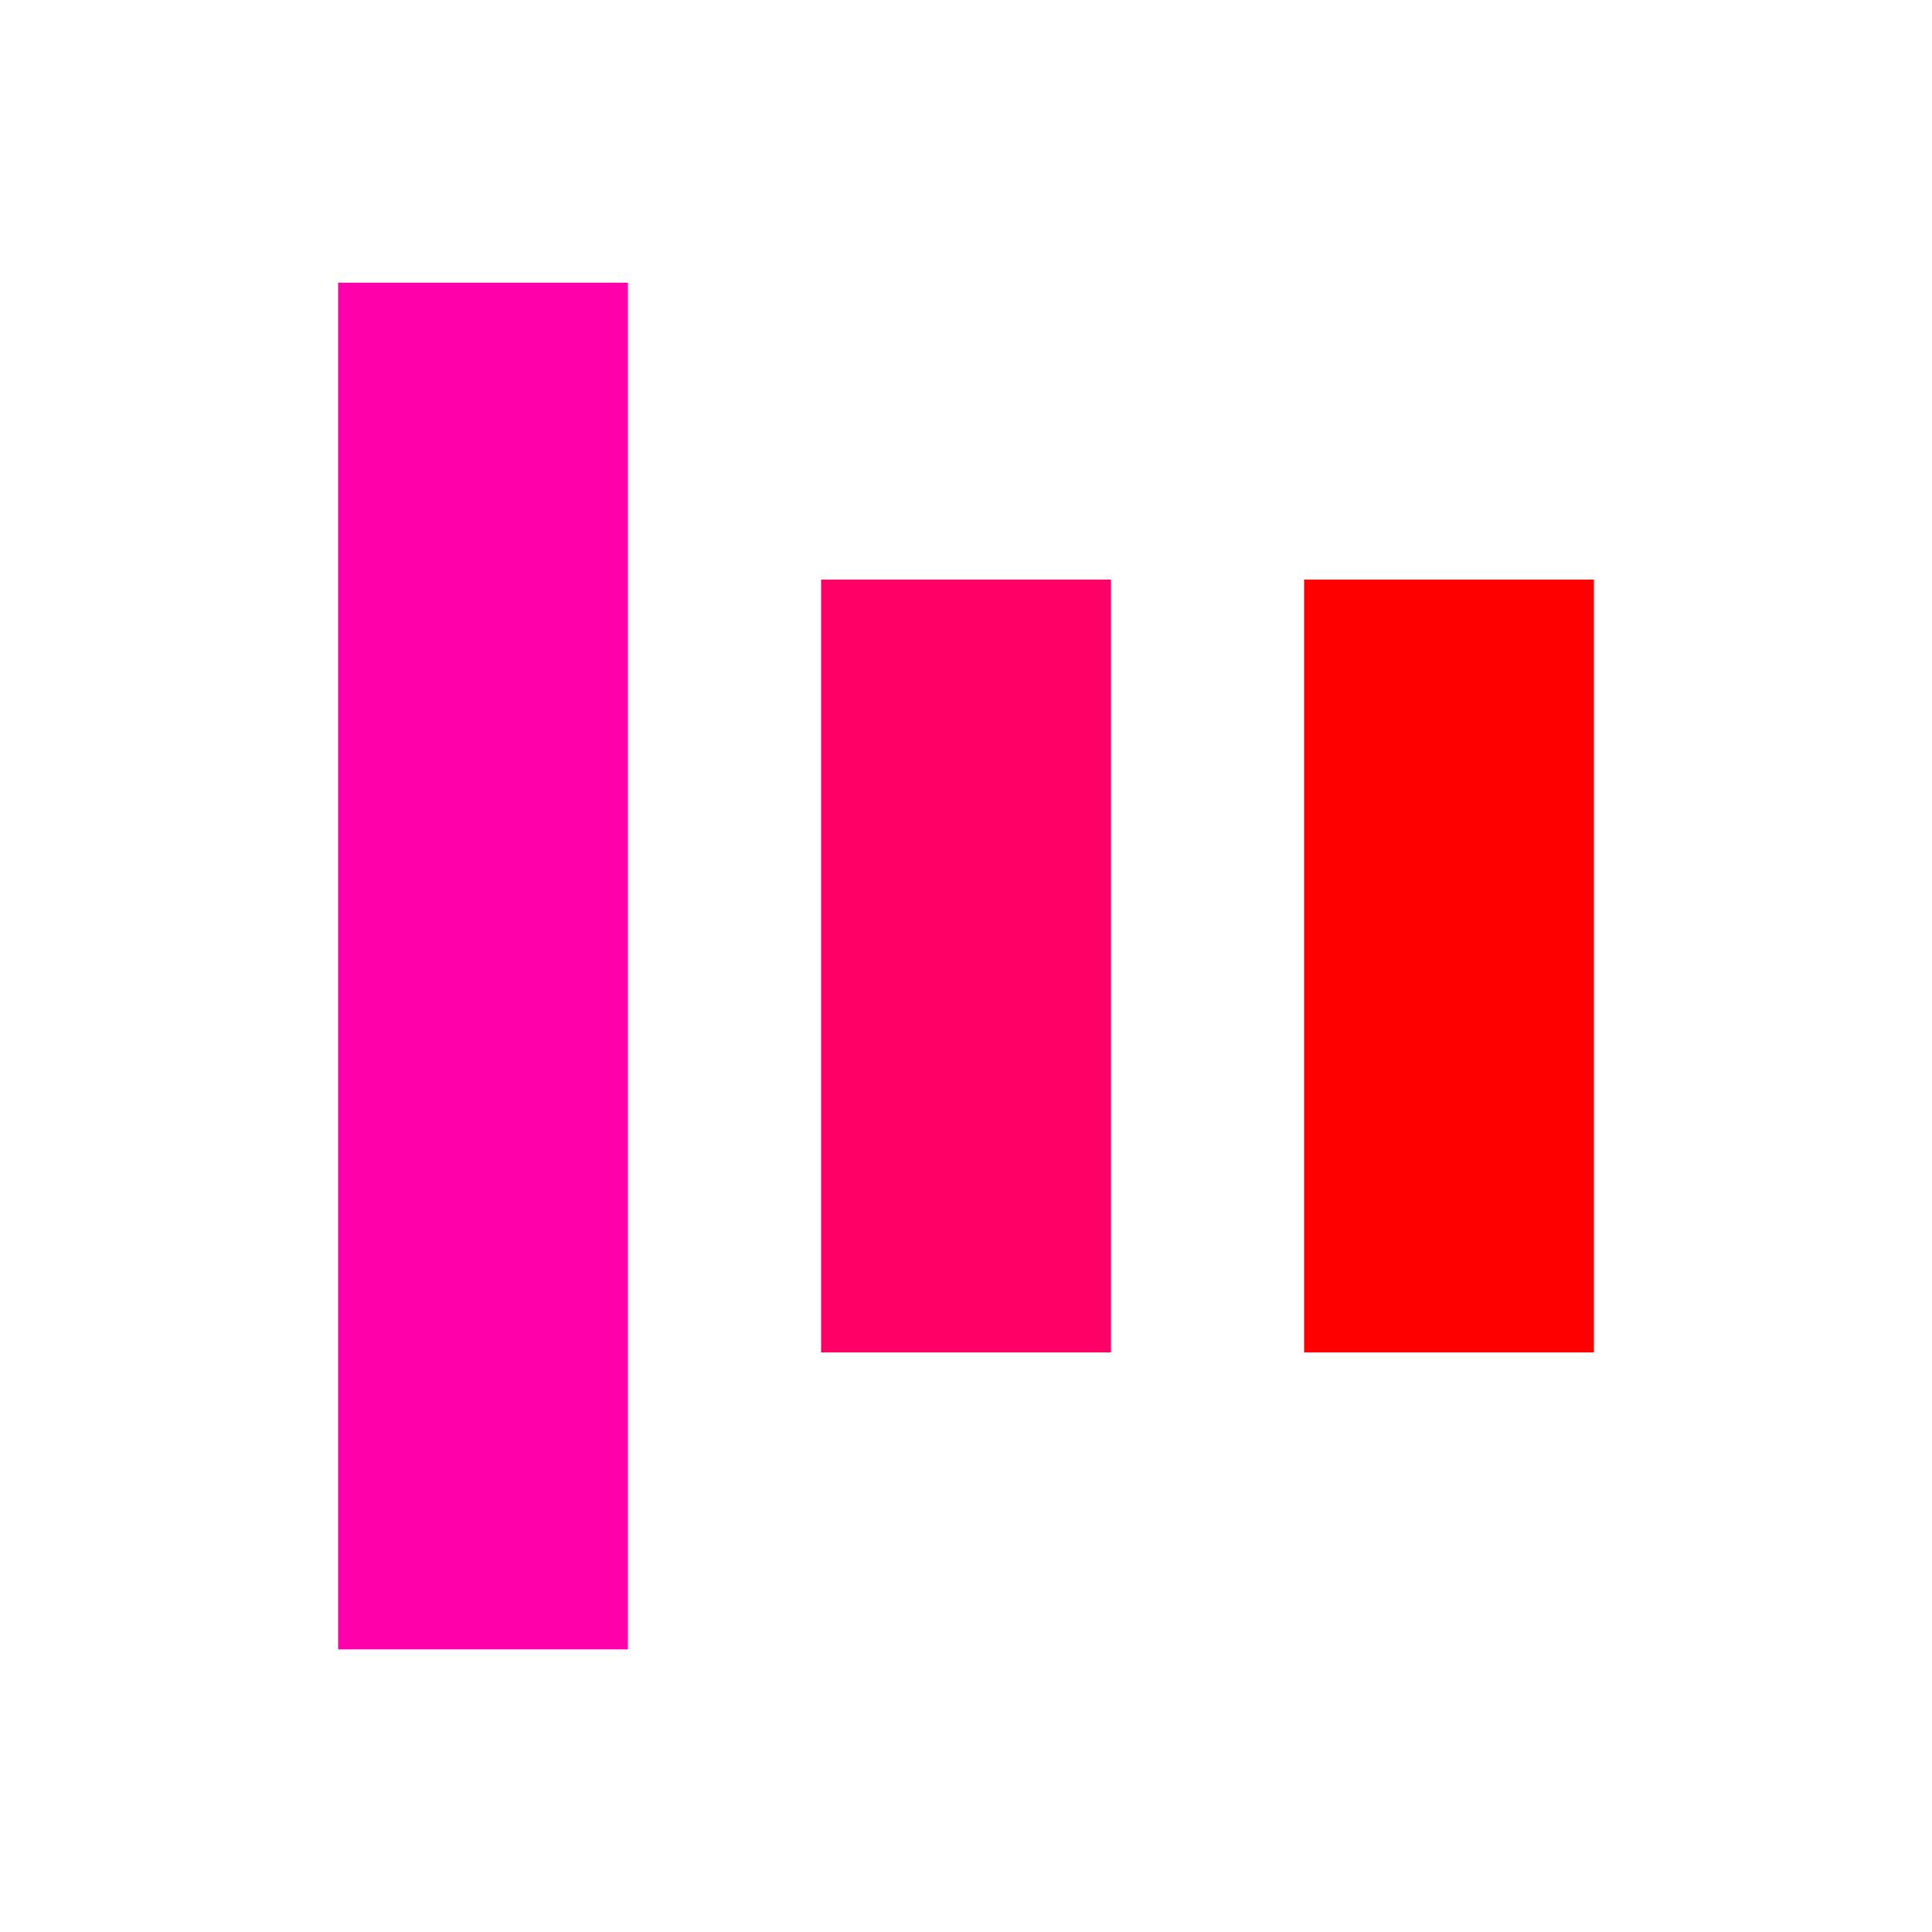 <svg width="200px"  height="200px"  xmlns="http://www.w3.org/2000/svg" viewBox="0 0 100 100" preserveAspectRatio="xMidYMid" className="lds-facebook" style="background: none;"><rect ng-attr-x="{{config.x1}}" ng-attr-y="{{config.y}}" ng-attr-width="{{config.width}}" ng-attr-height="{{config.height}}" ng-attr-fill="{{config.c1}}" x="17.5" y="14.63" width="15" height="70.74" fill="#ff00aa"><animate attributeName="y" calcMode="spline" values="5;30;30" keyTimes="0;0.5;1" dur="1.2" keySplines="0 0.5 0.5 1;0 0.5 0.5 1" begin="-0.24s" repeatCount="indefinite"></animate><animate attributeName="height" calcMode="spline" values="90;40;40" keyTimes="0;0.5;1" dur="1.2" keySplines="0 0.5 0.5 1;0 0.5 0.5 1" begin="-0.24s" repeatCount="indefinite"></animate></rect><rect ng-attr-x="{{config.x2}}" ng-attr-y="{{config.y}}" ng-attr-width="{{config.width}}" ng-attr-height="{{config.height}}" ng-attr-fill="{{config.c2}}" x="42.5" y="30" width="15" height="40" fill="#ff0066"><animate attributeName="y" calcMode="spline" values="11.25;30;30" keyTimes="0;0.5;1" dur="1.2" keySplines="0 0.5 0.5 1;0 0.5 0.5 1" begin="-0.12s" repeatCount="indefinite"></animate><animate attributeName="height" calcMode="spline" values="77.5;40;40" keyTimes="0;0.5;1" dur="1.2" keySplines="0 0.5 0.5 1;0 0.5 0.5 1" begin="-0.12s" repeatCount="indefinite"></animate></rect><rect ng-attr-x="{{config.x3}}" ng-attr-y="{{config.y}}" ng-attr-width="{{config.width}}" ng-attr-height="{{config.height}}" ng-attr-fill="{{config.c3}}" x="67.5" y="30" width="15" height="40" fill="#ff0000"><animate attributeName="y" calcMode="spline" values="17.5;30;30" keyTimes="0;0.5;1" dur="1.2" keySplines="0 0.5 0.5 1;0 0.5 0.5 1" begin="0s" repeatCount="indefinite"></animate><animate attributeName="height" calcMode="spline" values="65;40;40" keyTimes="0;0.5;1" dur="1.2" keySplines="0 0.5 0.5 1;0 0.5 0.5 1" begin="0s" repeatCount="indefinite"></animate></rect></svg>